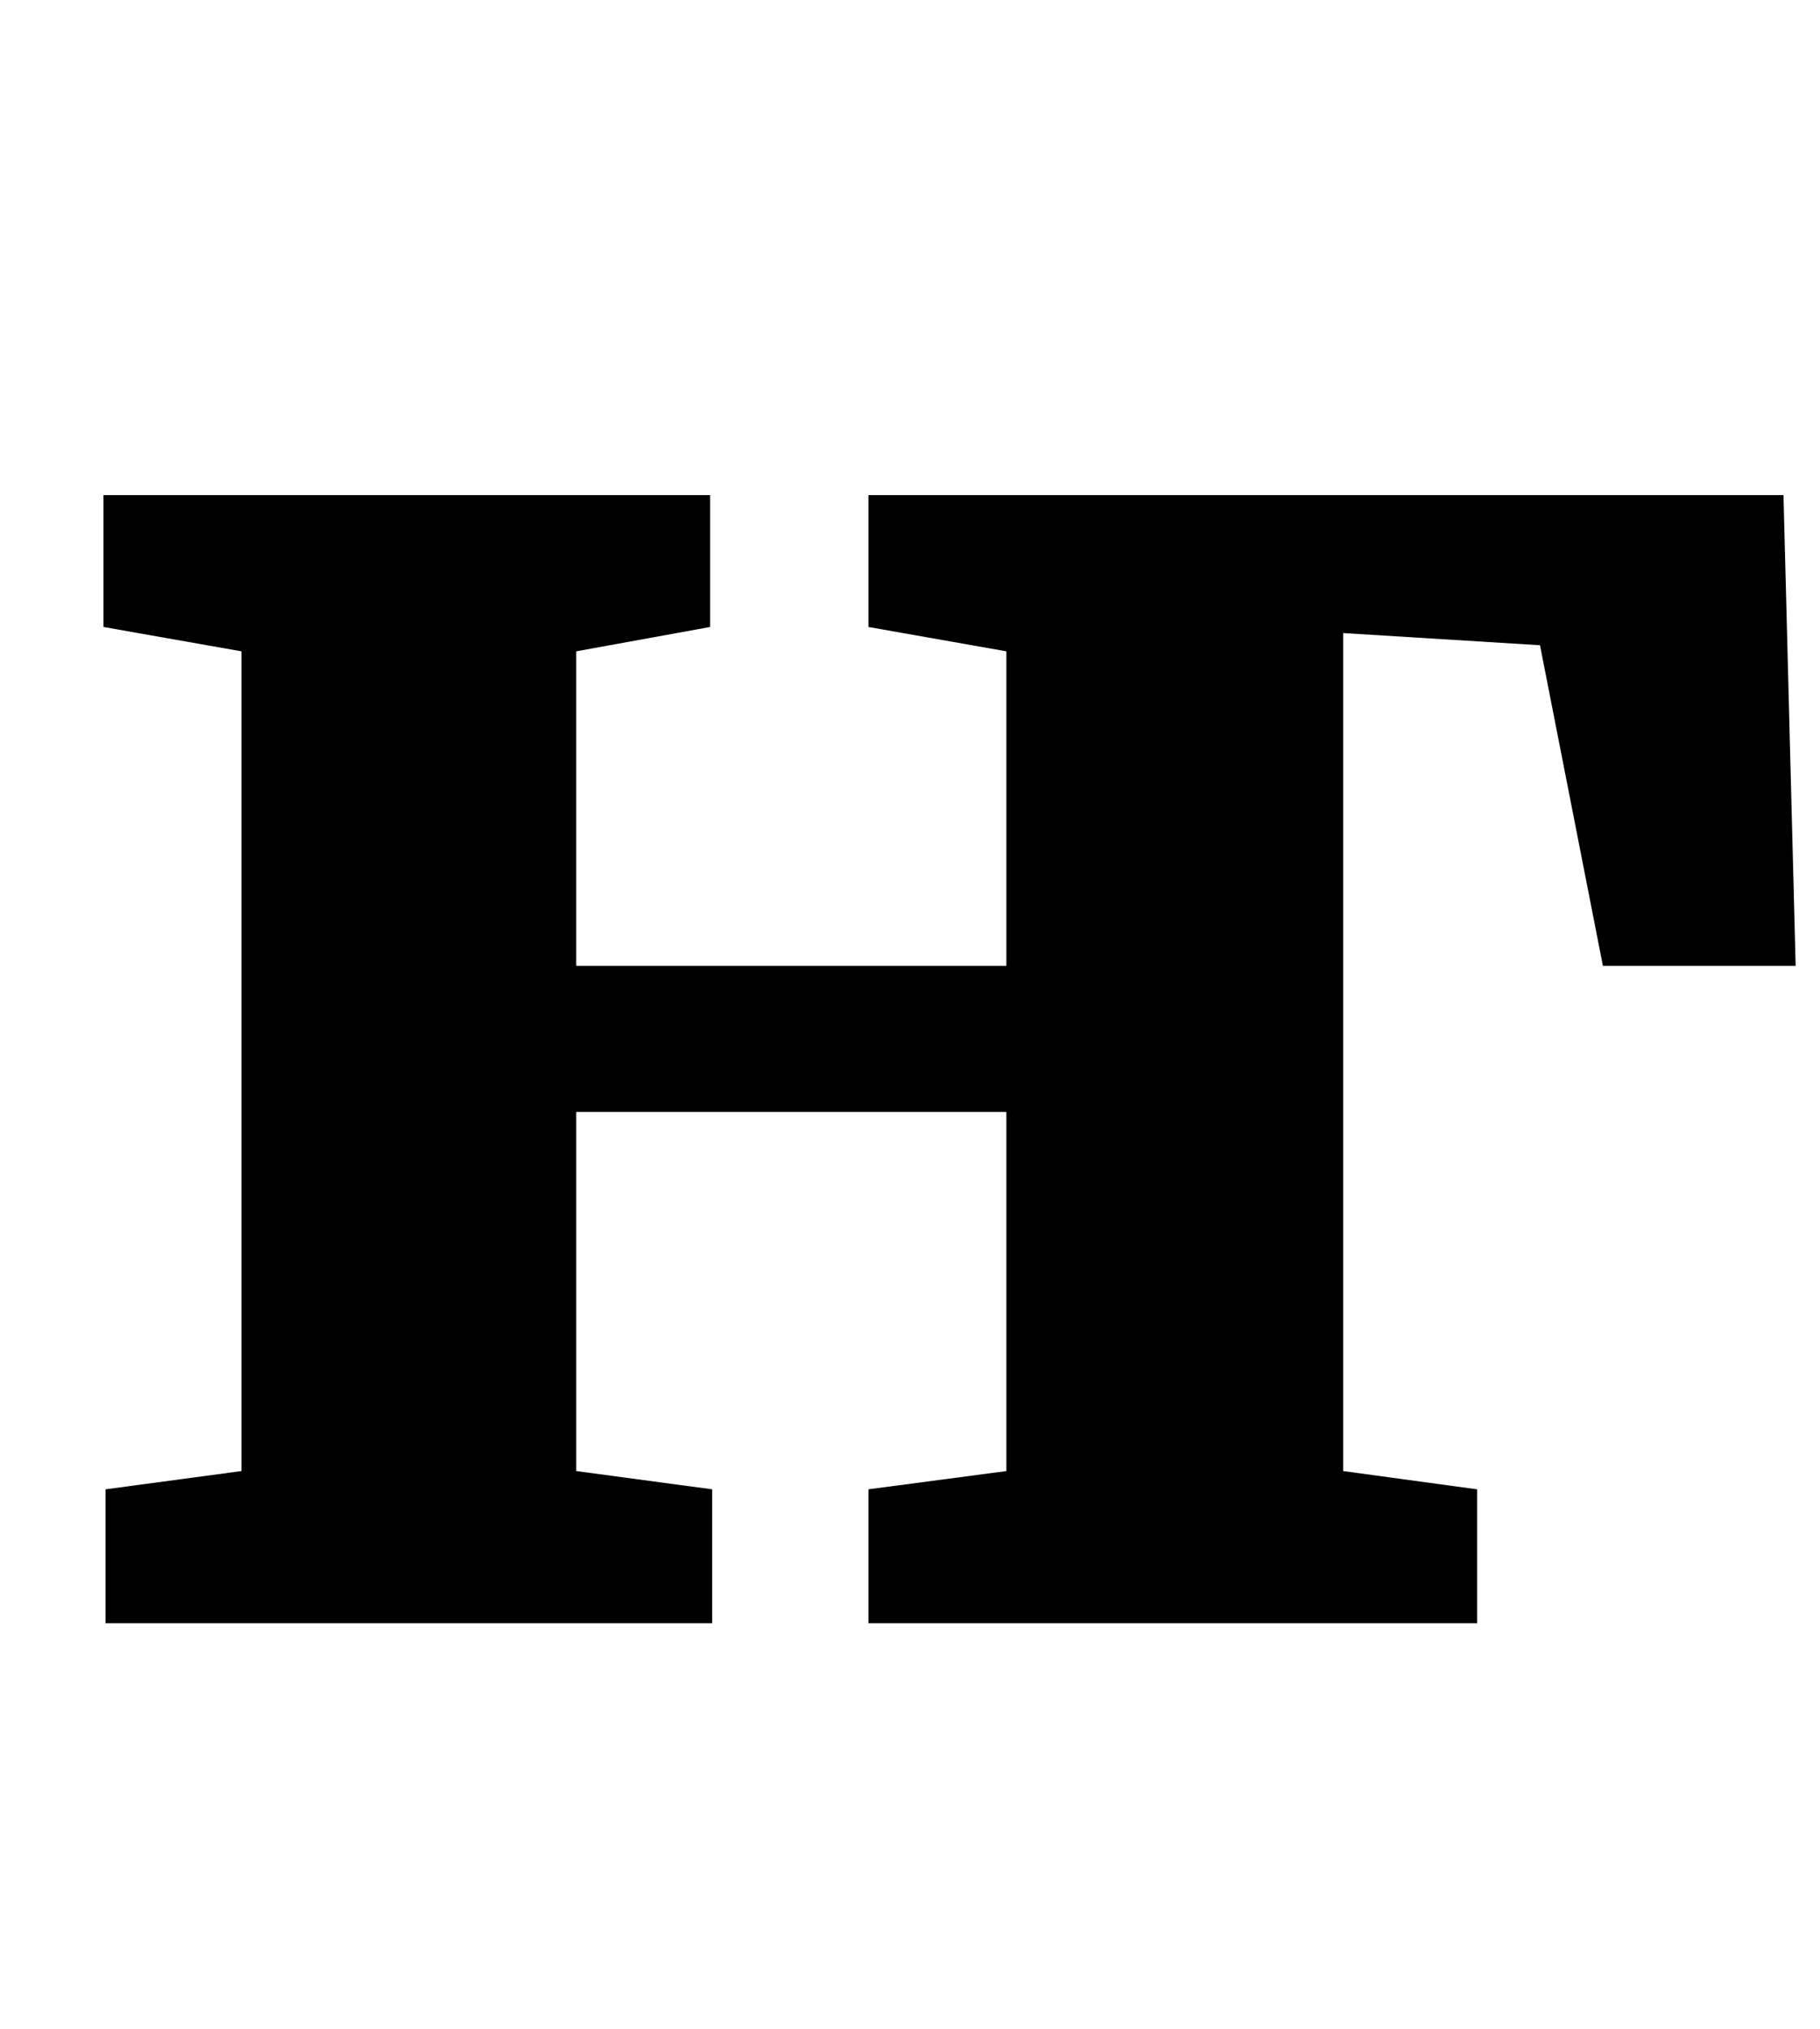 <?xml version="1.0" standalone="no"?>
<!DOCTYPE svg PUBLIC "-//W3C//DTD SVG 1.1//EN" "http://www.w3.org/Graphics/SVG/1.1/DTD/svg11.dtd" >
<svg xmlns="http://www.w3.org/2000/svg" xmlns:xlink="http://www.w3.org/1999/xlink" version="1.1" viewBox="-10 0 897 1000">
  <g transform="matrix(1 0 0 -1 0 800)">
   <path fill="currentColor"
d="M340 556v-65l-66 -12v-155h212v155l-68 12v65h451l6 -232h-95l-31 158l-97 6v-413l66 -9v-66h-300v66l68 9v177h-212v-177l67 -9v-66h-299v66l67 9v404l-68 12v65h299z" />
  </g>

</svg>
